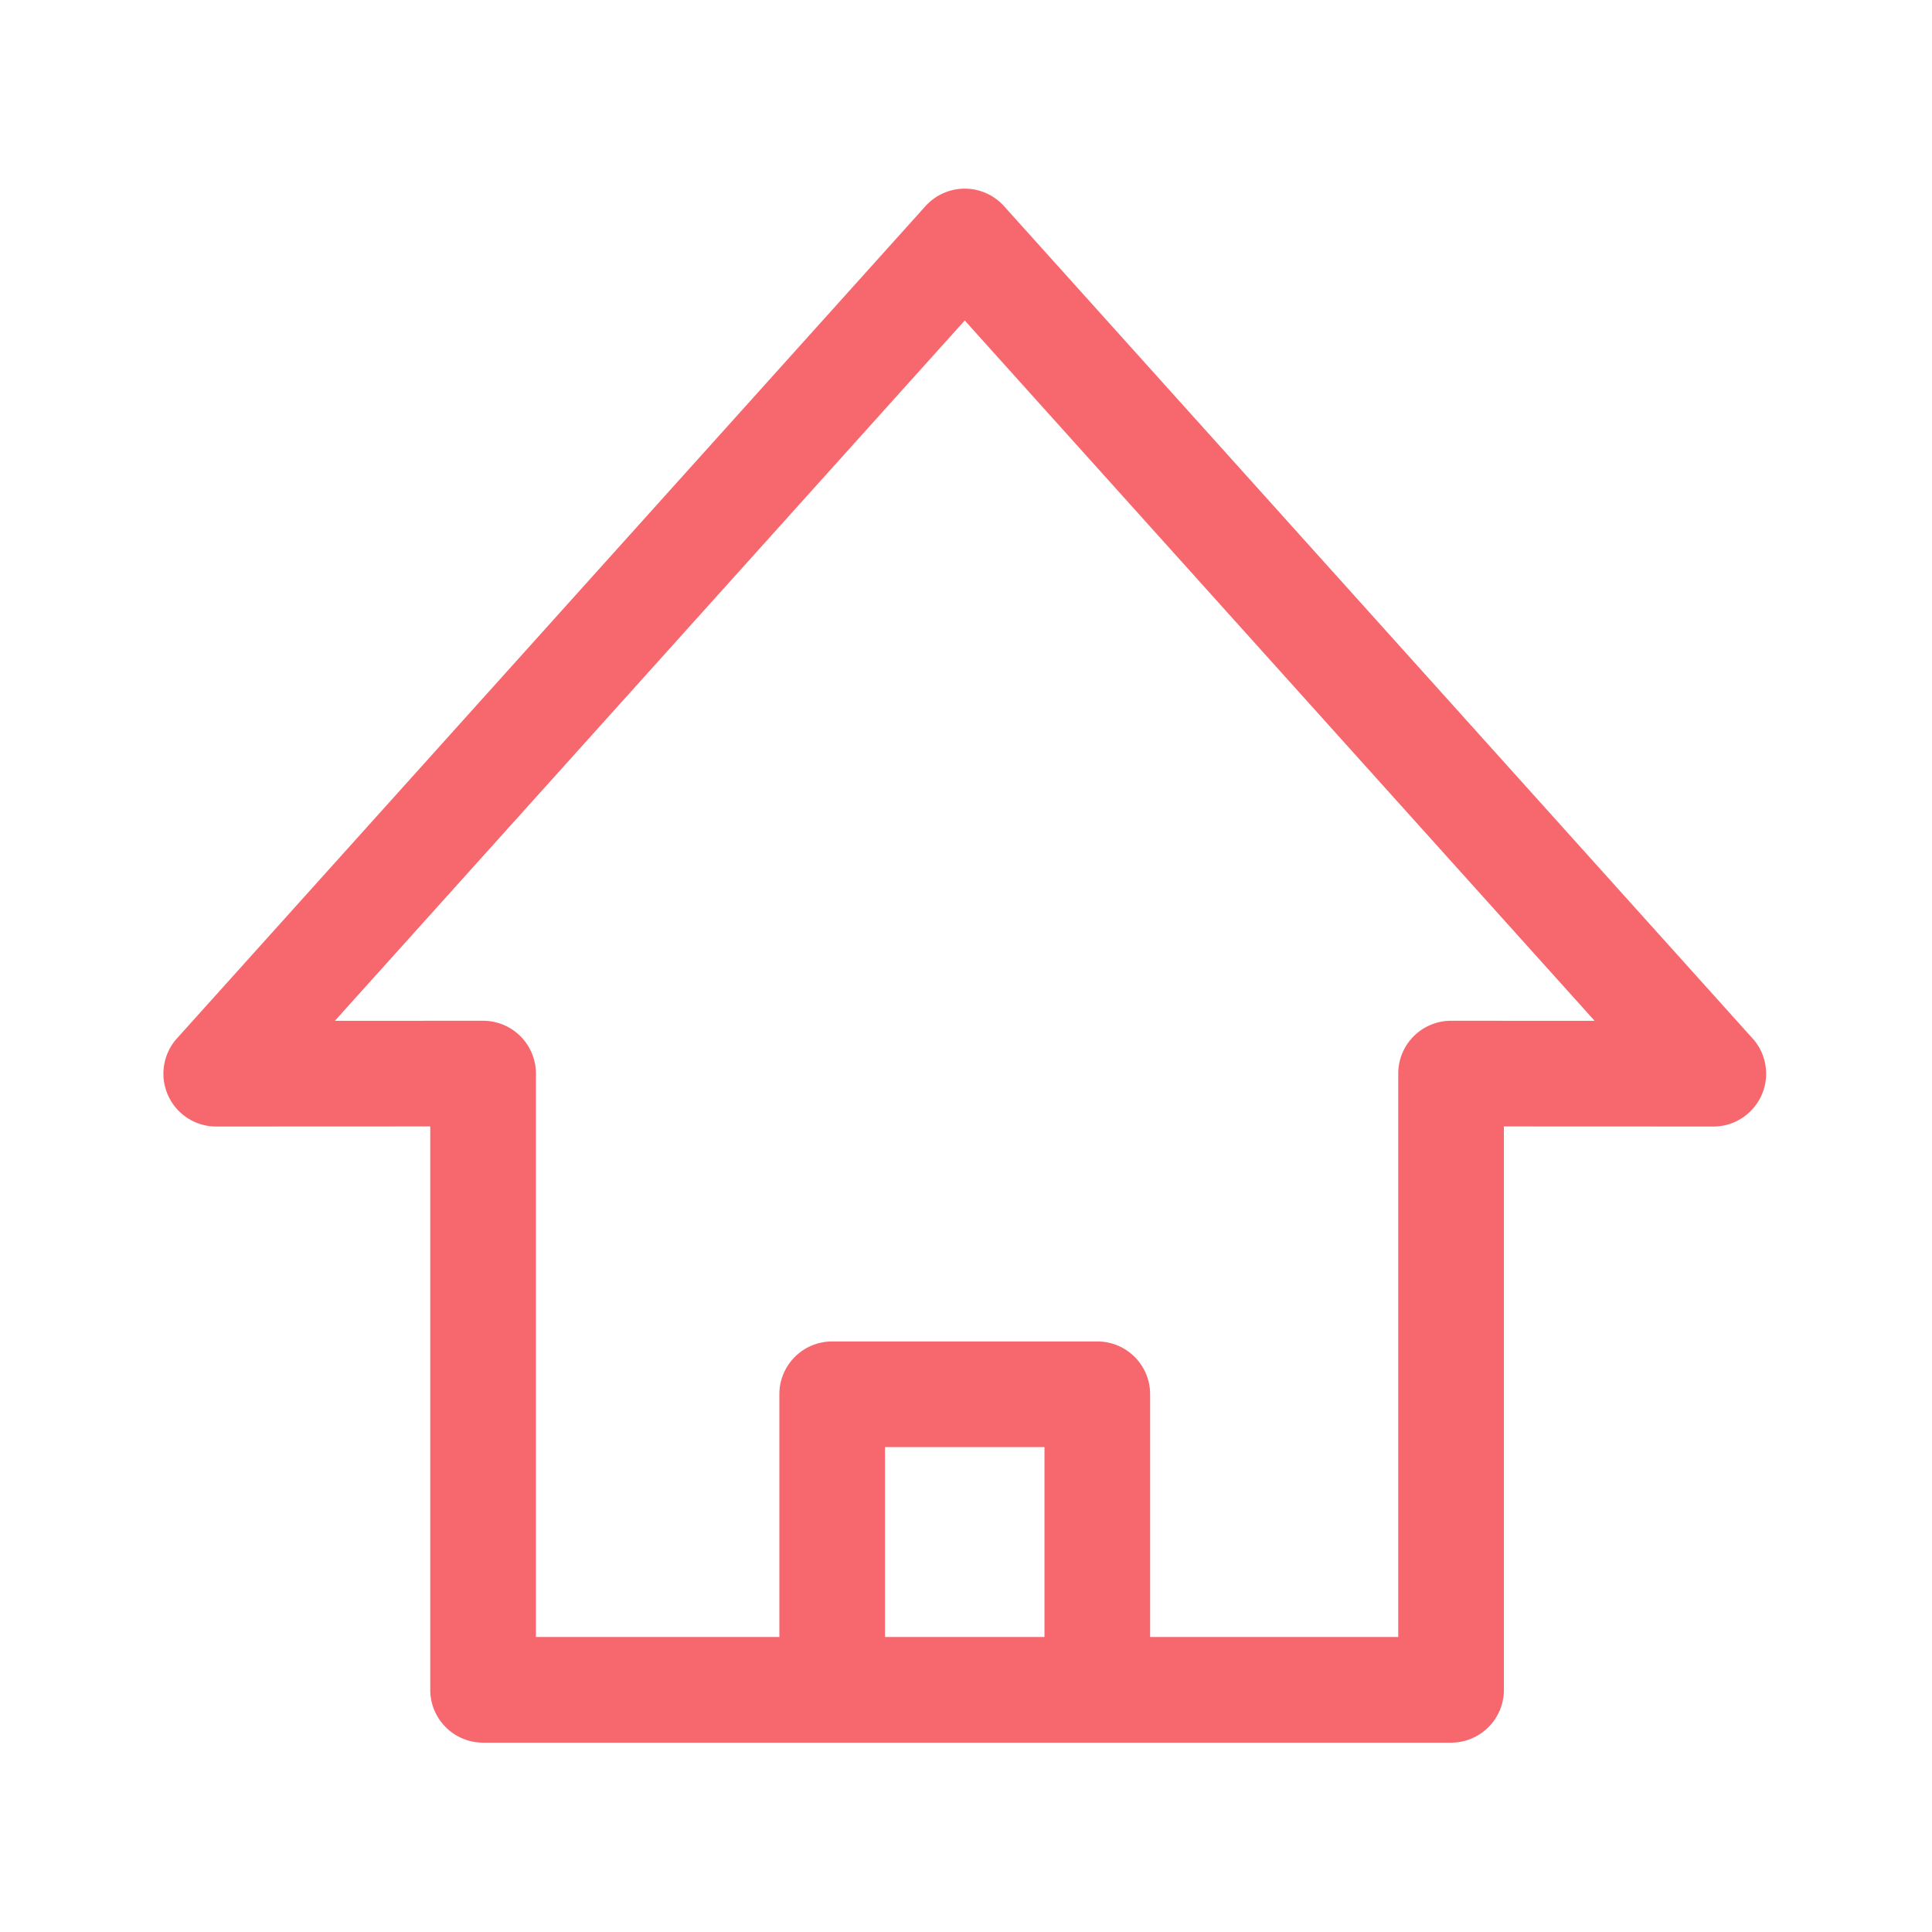<?xml version="1.0" standalone="no"?>
<!DOCTYPE svg PUBLIC "-//W3C//DTD SVG 1.1//EN" "http://www.w3.org/Graphics/SVG/1.1/DTD/svg11.dtd"><svg class="icon"
  width="200px" height="200.00px" viewBox="0 0 1024 1024" version="1.1" xmlns="http://www.w3.org/2000/svg">
  <path fill="#f7676e"
    d="M928.274 549.696l-396.122-440.43a28.003 28.003 0 0 0-41.637 0L93.792 550.364a27.998 27.998 0 0 0-4.755 30.125 27.997 27.997 0 0 0 25.574 16.599h0.012l113.427-0.049V895.64c0 15.464 12.536 28 28 28h513.046c15.464 0 28-12.536 28-28v-298.6l110.949 0.048h0.033c15.464 0 28-12.536 28-28a27.909 27.909 0 0 0-7.804-19.392zM469.075 867.64V767h84.517v100.64h-84.517z m300.032-326.612h-0.012a27.999 27.999 0 0 0-28 28V867.64H609.592V739c0-15.464-12.536-28-28-28H441.075c-15.464 0-28 12.536-28 28v128.64H284.05V569.027a28.002 28.002 0 0 0-28-28h-0.012l-78.561 0.033 333.857-371.199 333.856 371.2-76.083-0.033z" />
</svg>